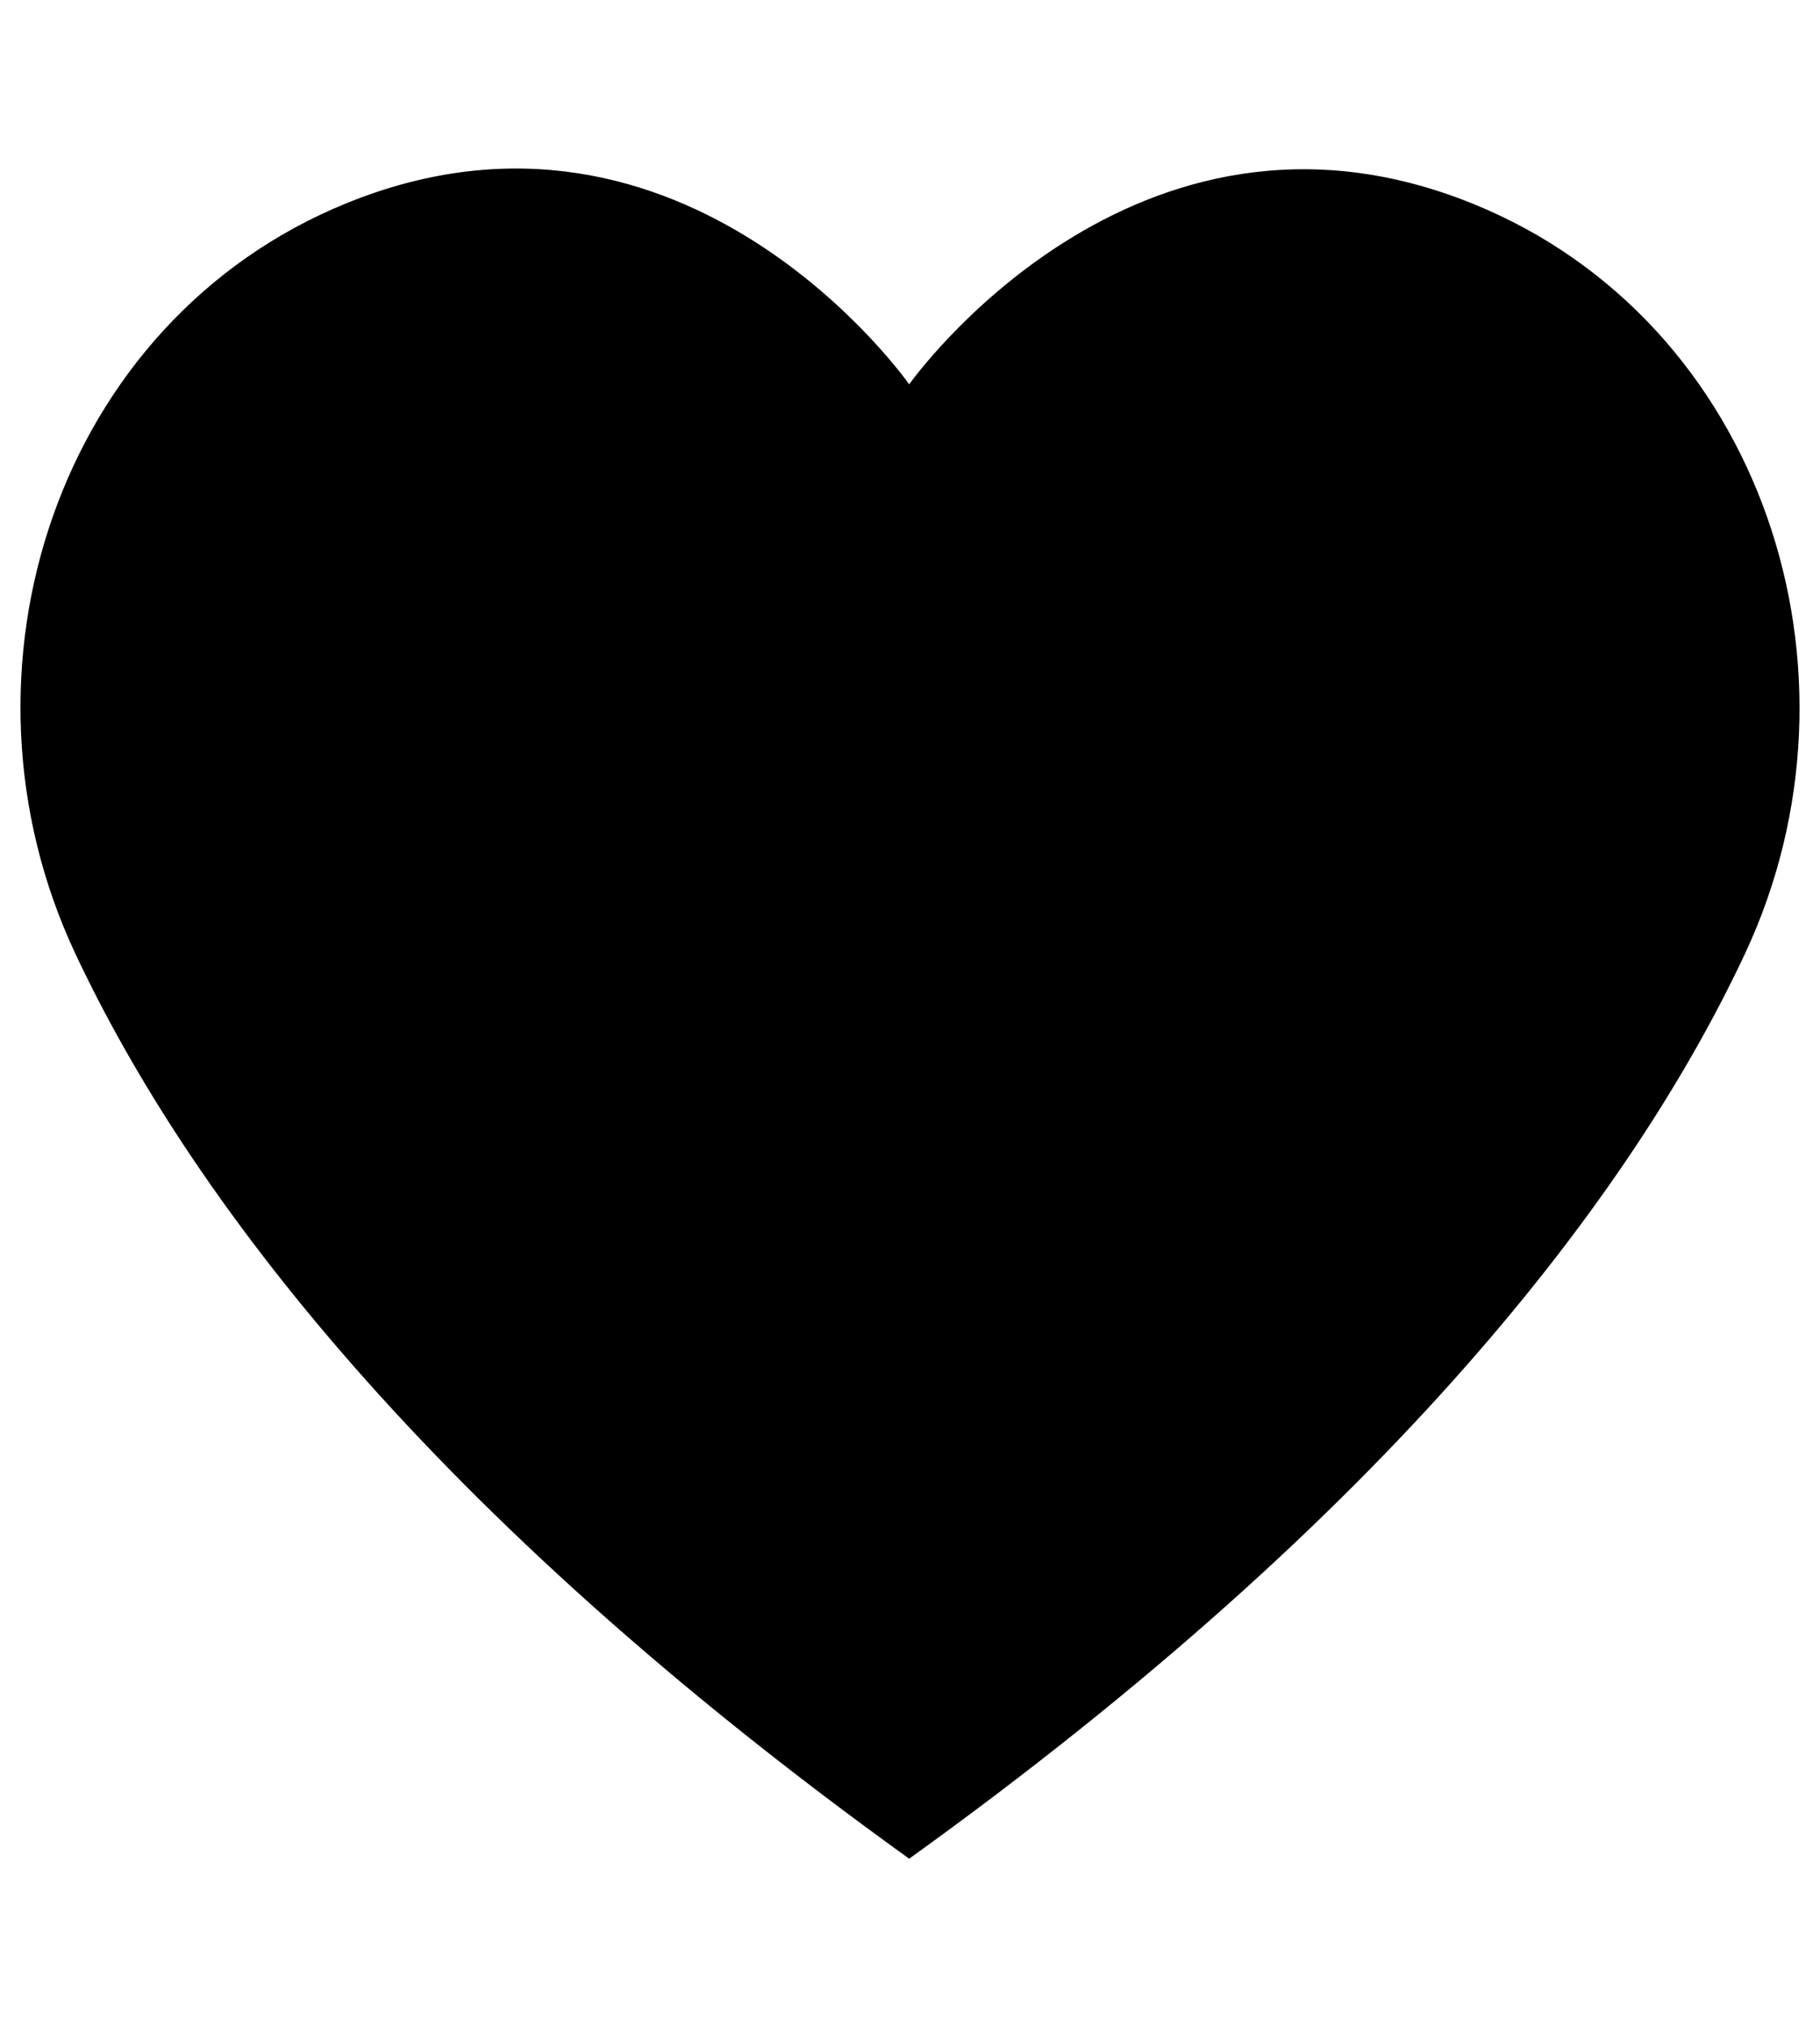 <svg id="Calque_1" data-name="Calque 1" xmlns="http://www.w3.org/2000/svg" width="850.394" height="946.772" viewBox="0 0 850.394 946.772">
  <path d="M424.817,868.064c225.005-161.771,337.572-309.742,390.506-422.61C877.165,313.578,823.37,150.1,688.439,95.244,529.838,30.791,424.817,179.494,424.817,179.494S320.541,30.404,161.955,94.885C27.024,149.742-26.771,313.22,35.071,445.096,88.005,557.949,199.812,706.308,424.817,868.064Z"/>
</svg>
